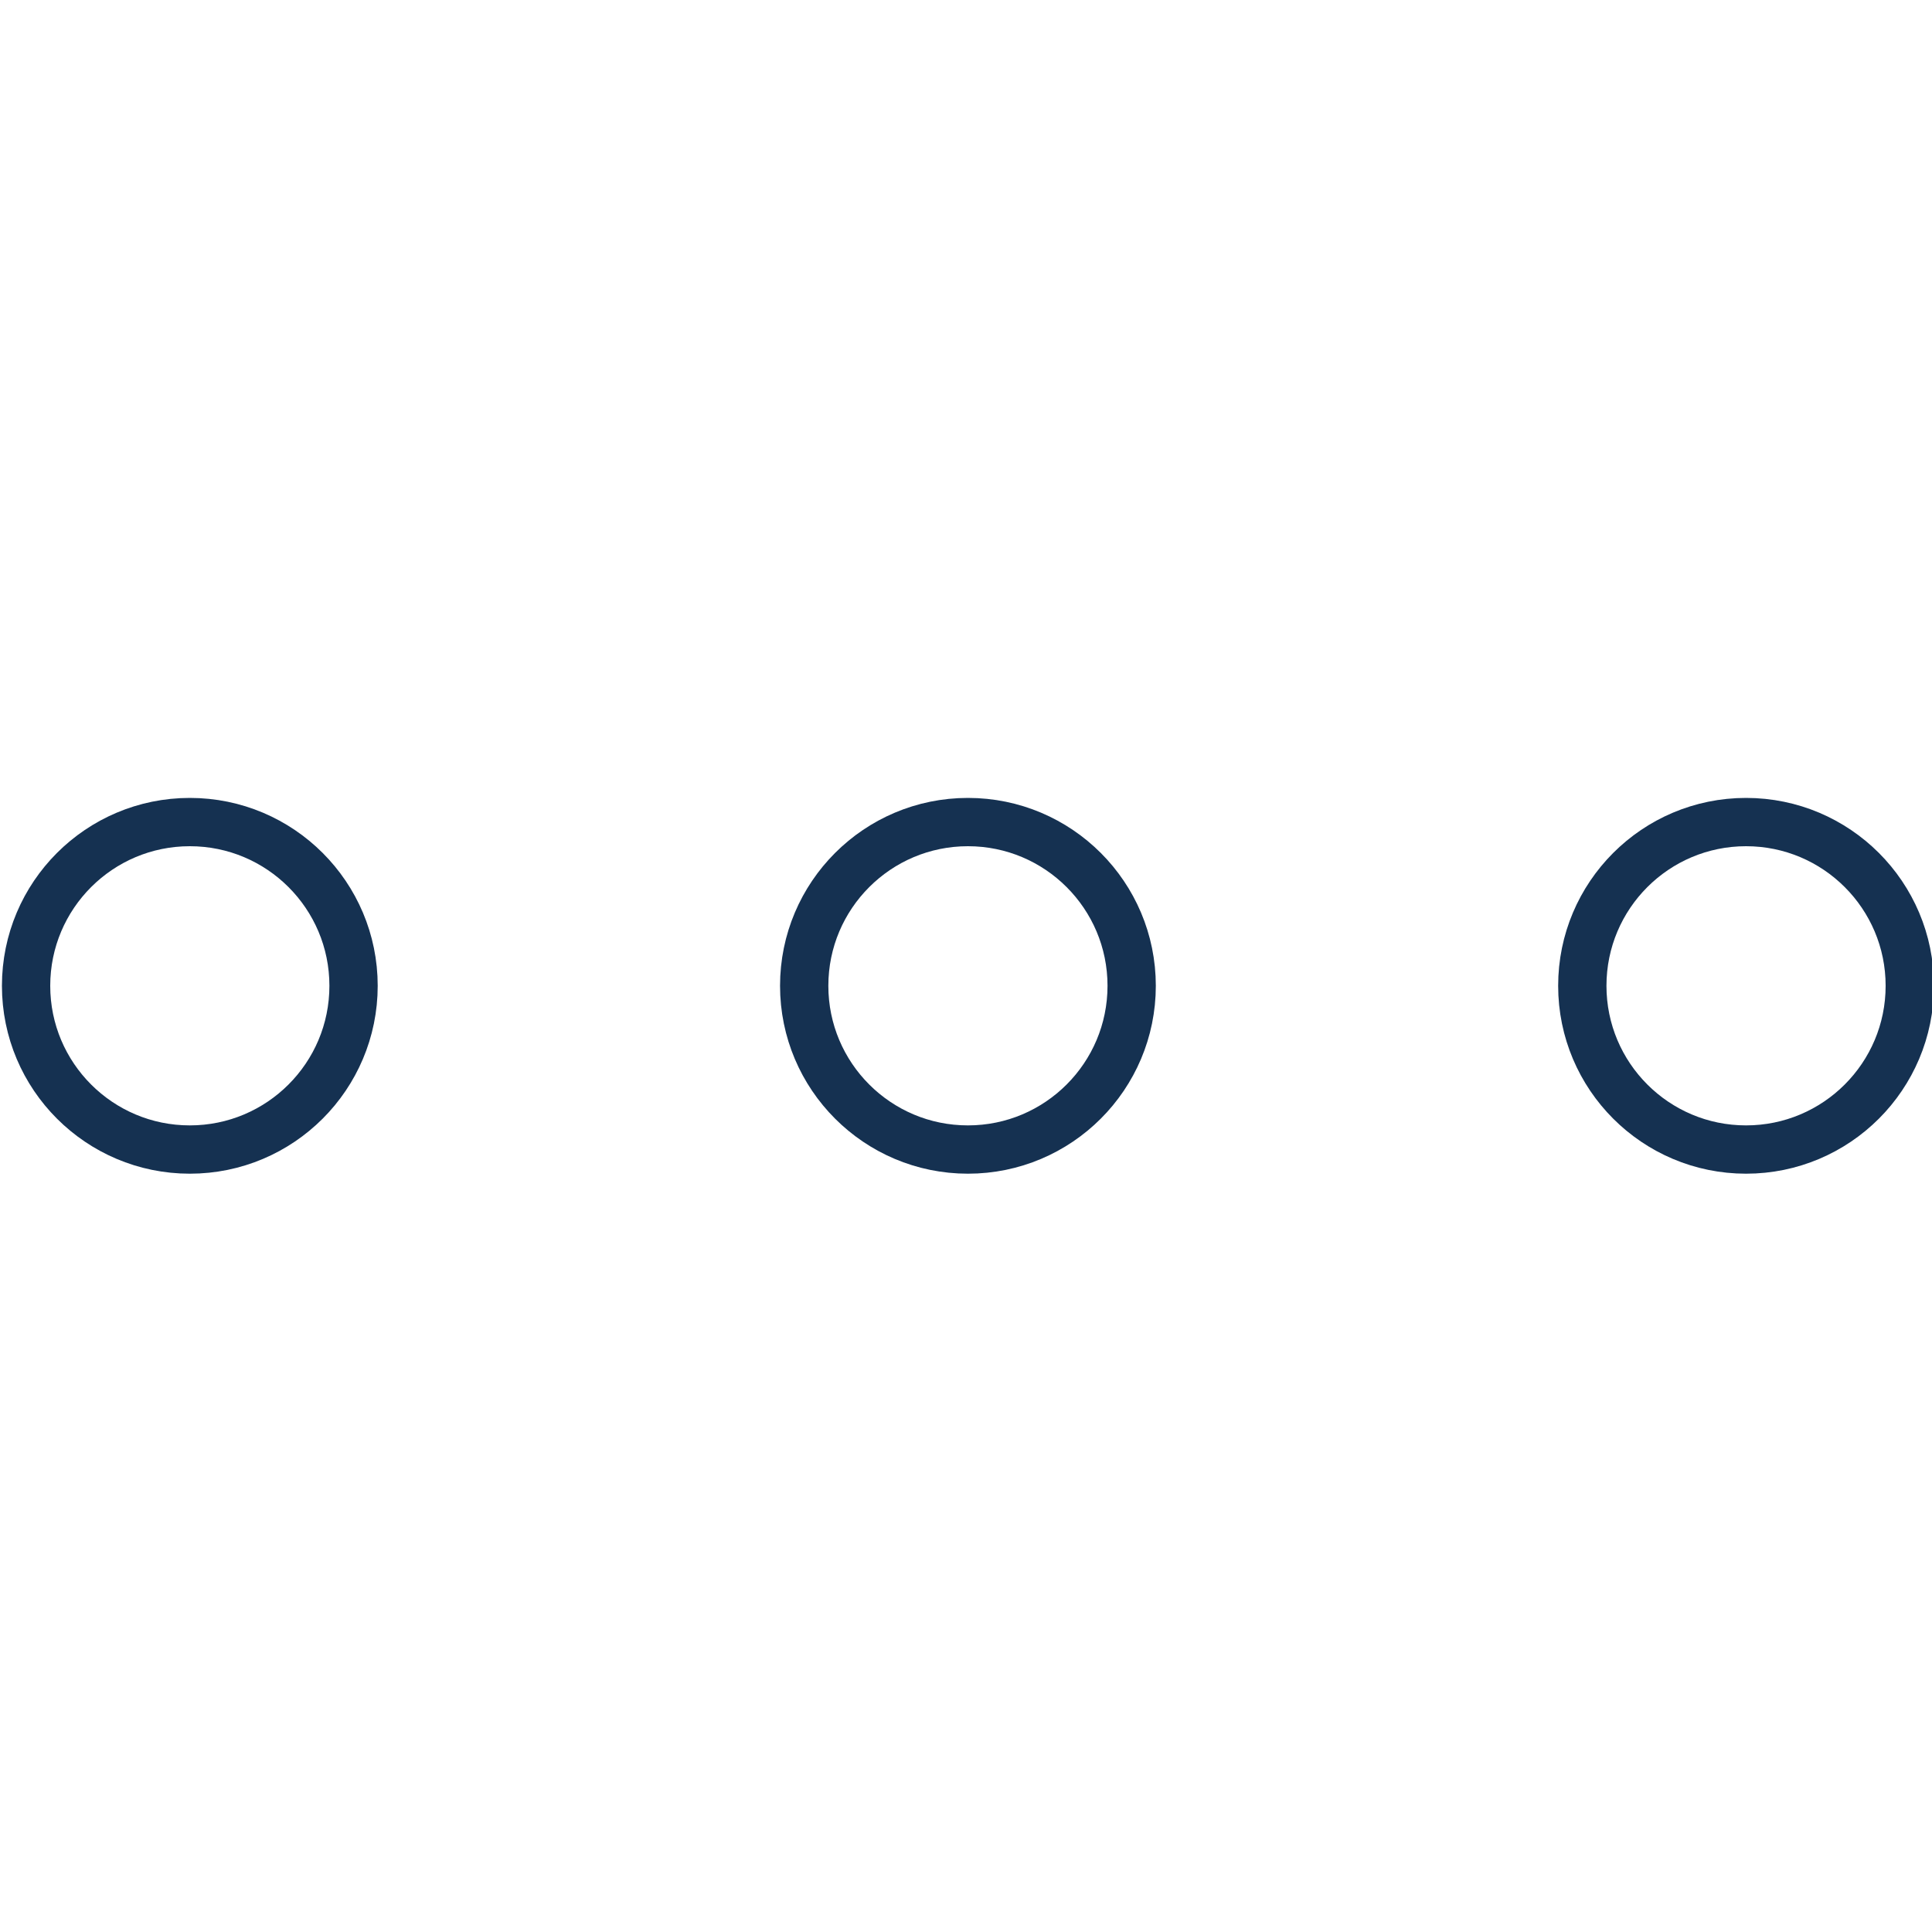 <?xml version="1.0" encoding="utf-8"?>
<!-- Generator: Adobe Illustrator 24.3.0, SVG Export Plug-In . SVG Version: 6.00 Build 0)  -->
<svg version="1.1" xmlns="http://www.w3.org/2000/svg" xmlns:xlink="http://www.w3.org/1999/xlink" x="0px" y="0px"
	 viewBox="0 0 40 40" style="enable-background:new 0 0 40 40;" xml:space="preserve">
<style type="text/css">
	.st0{display:none;}
	.st1{display:inline;fill:none;stroke:#153151;stroke-miterlimit:10;}
	.st2{display:inline;fill:none;stroke:#153151;stroke-linecap:round;stroke-miterlimit:10;}
	.st3{fill:none;stroke:#153151;stroke-miterlimit:10;}
	.st4{fill:none;stroke:#153151;stroke-linecap:round;stroke-miterlimit:10;}
	.st5{display:inline;fill:none;stroke:#153151;stroke-linejoin:round;stroke-miterlimit:10;}
	.st6{display:inline;}
	.st7{display:inline;fill:none;stroke:#153151;stroke-linecap:round;stroke-linejoin:round;stroke-miterlimit:10;}
	.st8{fill:none;stroke:#153151;stroke-linecap:round;stroke-linejoin:round;stroke-miterlimit:10;}
	.st9{display:inline;fill:#FFFFFF;}
	.st10{display:none;fill:none;stroke:#153151;stroke-linecap:round;stroke-linejoin:round;stroke-miterlimit:10;}
	.st11{display:none;fill:none;stroke:#153151;stroke-miterlimit:10;}
	.st12{display:none;fill:#FFFFFF;stroke:#153151;stroke-linecap:round;stroke-miterlimit:10;}
	.st13{display:inline;fill:#4C84FF;}
	.st14{display:inline;fill:none;stroke:#FFFFFF;stroke-width:4;stroke-linecap:round;stroke-linejoin:round;stroke-miterlimit:10;}
	.st15{display:inline;fill:#00E821;}
	.st16{display:inline;fill:#C5FFC9;}
	.st17{display:inline;fill:none;stroke:#00E821;stroke-width:4;stroke-linecap:round;stroke-linejoin:round;stroke-miterlimit:10;}
	.st18{display:inline;fill:#BBDAFF;}
	.st19{display:inline;fill:none;stroke:#4C84FF;stroke-width:4;stroke-linecap:round;stroke-linejoin:round;stroke-miterlimit:10;}
	.st20{display:inline;fill:#FCA100;}
	.st21{display:inline;fill:#FFE0B3;}
	.st22{display:inline;fill:none;stroke:#FCA100;stroke-width:4;stroke-linecap:round;stroke-linejoin:round;stroke-miterlimit:10;}
	.st23{display:inline;fill:#FF625B;}
	.st24{fill:none;stroke:#FFFFFF;stroke-width:4;stroke-linecap:round;stroke-linejoin:round;stroke-miterlimit:10;}
	.st25{display:inline;fill:#FFC2C2;}
	.st26{fill:none;stroke:#FF625B;stroke-width:4;stroke-linecap:round;stroke-linejoin:round;stroke-miterlimit:10;}
	.st27{display:inline;fill:none;stroke:#FFFFFF;stroke-width:2;stroke-linecap:round;stroke-linejoin:round;stroke-miterlimit:10;}
	.st28{display:inline;fill:#7D838C;}
</style>
<g id="MES机加">
	<g id="平台管理_1_" class="st0">
		<path class="st1" d="M-68.49-26.07h-35c-1.1,0-2-0.9-2-2v-22c0-1.1,0.9-2,2-2h35c1.1,0,2,0.9,2,2v22
			C-66.49-26.97-67.38-26.07-68.49-26.07z"/>
		<path id="平台管理" class="st1" d="M-76.61-39.76c-0.1-0.62-0.4-0.9-1.04-0.95c-0.3-0.02-0.61-0.02-0.91,0
			c-2.03,0.17-3.46-2.36-2.29-3.99c0.19-0.26,0.34-0.54,0.48-0.83c0.11-0.24,0.21-0.5,0.07-0.77c-0.43-0.78-1.16-1.15-1.98-1.3
			c-0.72-0.13-0.94,0.5-1.23,0.99c-0.15,0.24-0.28,0.5-0.45,0.72c-0.3,0.41-0.7,0.69-1.21,0.83c-1.41,0.38-2.48-0.11-3.23-1.48
			c-0.69-1.25-1.16-1.37-2.37-0.62c-0.14,0.08-0.27,0.17-0.4,0.27c-0.58,0.45-0.68,0.89-0.33,1.54c0.2,0.38,0.45,0.73,0.62,1.12
			c0.64,1.46-0.43,3.32-2.02,3.48c-0.46,0.05-0.92,0.02-1.39,0.04c-0.44,0.02-0.82,0.17-0.96,0.63c-0.21,0.66-0.21,1.34-0.01,2
			c0.11,0.37,0.39,0.59,0.79,0.62c0.25,0.01,0.5,0,0.75,0c0.87-0.02,1.67,0.11,2.28,0.81c0.91,1.04,0.99,2.06,0.25,3.33
			c-0.79,1.36-0.65,1.82,0.78,2.52c0.16,0.08,0.33,0.14,0.49,0.2c0.47,0.17,0.85,0.03,1.12-0.36c0.21-0.31,0.4-0.63,0.57-0.96
			c0.86-1.71,3.64-1.71,4.5-0.01c0.17,0.33,0.35,0.66,0.57,0.96c0.37,0.5,0.77,0.59,1.41,0.26c0.67-0.34,1.48-0.58,1.49-1.54
			c0-0.26-0.17-0.5-0.3-0.73c-0.17-0.29-0.36-0.58-0.5-0.88c-0.65-1.44,0.33-3.26,1.89-3.53c0.5-0.09,1-0.02,1.49-0.05
			c0.64-0.04,0.94-0.3,1.05-0.93C-76.54-38.84-76.54-39.31-76.61-39.76z M-85.95-36.02c-1.72,0.01-3.1-1.35-3.1-3.05
			c0-1.71,1.36-3.07,3.08-3.07c1.7,0,3.05,1.35,3.05,3.05C-82.91-37.4-84.27-36.02-85.95-36.02z"/>
		<path class="st2" d="M-77.69-21.93c-3.46,0-13.12,0-16.58,0"/>
	</g>
	<g id="应用管理" class="st0">
		<path class="st1" d="M-92.5-39.5h-9c-2.21,0-4-1.79-4-4v-13h13c2.21,0,4,1.79,4,4v9C-88.5-41.29-90.29-39.5-92.5-39.5z"/>
		<path class="st1" d="M-70.5-39.5h-9c-2.21,0-4-1.79-4-4v-9c0-2.21,1.79-4,4-4h13v13C-66.5-41.29-68.29-39.5-70.5-39.5z"/>
		<path id="管理_4_" class="st1" d="M-66.55-26.3c-0.1-0.59-0.38-0.85-0.98-0.9c-0.29-0.02-0.58-0.02-0.86,0
			c-1.93,0.16-3.3-2.25-2.18-3.8c0.18-0.25,0.32-0.52,0.45-0.79c0.11-0.23,0.2-0.48,0.06-0.73c-0.41-0.74-1.11-1.09-1.89-1.24
			c-0.68-0.13-0.9,0.47-1.17,0.94c-0.14,0.23-0.27,0.47-0.43,0.69c-0.29,0.39-0.67,0.66-1.15,0.79c-1.34,0.36-2.36-0.1-3.08-1.41
			c-0.65-1.19-1.1-1.3-2.26-0.59c-0.13,0.08-0.26,0.16-0.38,0.26c-0.55,0.43-0.65,0.85-0.32,1.46c0.19,0.36,0.43,0.7,0.59,1.07
			c0.61,1.39-0.41,3.16-1.92,3.31c-0.44,0.05-0.88,0.02-1.32,0.04c-0.42,0.02-0.78,0.16-0.92,0.6c-0.2,0.63-0.2,1.27-0.01,1.9
			c0.11,0.35,0.37,0.57,0.75,0.59c0.24,0.01,0.47,0,0.71,0c0.82-0.02,1.58,0.11,2.17,0.78c0.86,0.99,0.94,1.96,0.24,3.17
			c-0.76,1.29-0.62,1.73,0.74,2.4c0.15,0.07,0.31,0.14,0.47,0.19c0.44,0.16,0.81,0.03,1.07-0.35c0.2-0.29,0.38-0.6,0.54-0.92
			c0.82-1.63,3.46-1.63,4.28-0.01c0.16,0.32,0.34,0.63,0.54,0.92c0.35,0.48,0.73,0.56,1.35,0.25c0.63-0.32,1.4-0.55,1.42-1.47
			c0-0.25-0.16-0.48-0.29-0.7c-0.16-0.28-0.34-0.55-0.47-0.84c-0.62-1.37,0.32-3.1,1.8-3.36c0.47-0.08,0.95-0.02,1.42-0.05
			c0.61-0.04,0.9-0.28,1-0.88C-66.48-25.41-66.48-25.86-66.55-26.3z M-75.44-22.73c-1.63,0.01-2.95-1.28-2.95-2.91
			c0-1.63,1.3-2.92,2.93-2.92c1.61,0,2.9,1.29,2.9,2.9C-72.55-24.04-73.84-22.74-75.44-22.73z"/>
		<path class="st1" d="M-92.5-17.5h-13v-13c0-2.21,1.79-4,4-4h9c2.21,0,4,1.79,4,4v9C-88.5-19.29-90.29-17.5-92.5-17.5z"/>
	</g>
	<g id="菜单管理" class="st0">
		<path id="管理_1_" class="st1" d="M-69.41-28.54c-0.12-0.74-0.48-1.07-1.24-1.13c-0.36-0.03-0.72-0.03-1.08,0
			c-2.42,0.2-4.14-2.82-2.74-4.76c0.22-0.31,0.41-0.65,0.57-0.99c0.14-0.29,0.26-0.6,0.08-0.92c-0.52-0.93-1.39-1.37-2.37-1.55
			c-0.86-0.16-1.12,0.6-1.47,1.18c-0.17,0.29-0.34,0.59-0.54,0.87c-0.36,0.49-0.84,0.83-1.44,0.99c-1.68,0.45-2.96-0.13-3.86-1.77
			c-0.82-1.49-1.38-1.64-2.84-0.74c-0.16,0.1-0.32,0.2-0.48,0.32c-0.69,0.54-0.81,1.06-0.4,1.83c0.24,0.45,0.54,0.87,0.74,1.34
			c0.77,1.74-0.52,3.96-2.41,4.16c-0.55,0.06-1.1,0.02-1.66,0.05c-0.52,0.02-0.98,0.21-1.15,0.75c-0.25,0.79-0.25,1.6-0.01,2.39
			c0.14,0.44,0.46,0.71,0.94,0.74c0.3,0.02,0.59,0,0.89,0c1.03-0.02,1.99,0.13,2.72,0.97c1.08,1.24,1.18,2.46,0.3,3.98
			c-0.95,1.62-0.78,2.17,0.93,3.01c0.19,0.09,0.39,0.17,0.59,0.24c0.56,0.2,1.01,0.03,1.34-0.43c0.25-0.36,0.48-0.75,0.68-1.15
			c1.02-2.04,4.35-2.04,5.38-0.01c0.2,0.4,0.42,0.79,0.68,1.15c0.44,0.6,0.92,0.7,1.69,0.31c0.8-0.4,1.76-0.7,1.78-1.84
			c0-0.31-0.2-0.6-0.36-0.88c-0.2-0.35-0.43-0.69-0.59-1.06c-0.78-1.72,0.4-3.89,2.26-4.21c0.59-0.1,1.19-0.02,1.78-0.06
			c0.76-0.05,1.12-0.35,1.26-1.1C-69.32-27.44-69.32-28-69.41-28.54z M-80.56-24.07c-2.05,0.01-3.7-1.61-3.7-3.65
			c-0.01-2.04,1.63-3.67,3.68-3.66c2.03,0,3.64,1.62,3.64,3.64C-76.94-25.72-78.55-24.08-80.56-24.07z"/>
		<path class="st2" d="M-90.59-17.5h-8.15c-2.21,0-4-1.79-4-4V-52.5c0-2.21,1.79-4,4-4h21.57c2.21,0,4,1.79,4,4v11.05"/>
		<path class="st2" d="M-97.55-49.19c6.32,0,12.65,0,18.97,0"/>
		<path class="st2" d="M-97.55-42.83c6.32,0,12.65,0,18.97,0"/>
		<path class="st2" d="M-97.55-49.19c6.32,0,12.65,0,18.97,0"/>
	</g>
	<g id="字典管理_1_">
		<path id="管理_3_" class="st3" d="M-75.97-40.46c-0.11-0.67-0.43-0.96-1.11-1.02c-0.32-0.03-0.65-0.03-0.97,0
			c-2.17,0.18-3.71-2.53-2.45-4.27c0.2-0.28,0.36-0.58,0.51-0.89c0.12-0.26,0.23-0.54,0.07-0.82c-0.46-0.83-1.24-1.23-2.12-1.39
			c-0.77-0.14-1.01,0.53-1.32,1.05c-0.16,0.26-0.3,0.53-0.48,0.78c-0.32,0.44-0.75,0.74-1.29,0.89c-1.51,0.4-2.65-0.12-3.46-1.59
			c-0.73-1.33-1.24-1.47-2.54-0.67c-0.15,0.09-0.29,0.18-0.43,0.29c-0.62,0.48-0.73,0.95-0.35,1.64c0.22,0.4,0.48,0.78,0.66,1.2
			c0.69,1.56-0.46,3.55-2.16,3.73c-0.49,0.05-0.99,0.02-1.48,0.04c-0.47,0.02-0.87,0.18-1.03,0.67c-0.23,0.71-0.23,1.43-0.01,2.14
			c0.12,0.4,0.42,0.64,0.84,0.66c0.27,0.02,0.53,0,0.8,0c0.93-0.02,1.78,0.12,2.44,0.87c0.97,1.11,1.06,2.21,0.26,3.57
			c-0.85,1.45-0.7,1.94,0.83,2.7c0.17,0.08,0.35,0.15,0.53,0.22c0.5,0.18,0.91,0.03,1.2-0.39c0.23-0.33,0.43-0.67,0.61-1.03
			c0.92-1.83,3.9-1.83,4.82-0.01c0.18,0.36,0.38,0.71,0.61,1.03c0.39,0.54,0.82,0.63,1.51,0.28c0.71-0.36,1.58-0.62,1.6-1.65
			c0-0.28-0.18-0.54-0.32-0.79c-0.18-0.31-0.38-0.62-0.53-0.95c-0.7-1.54,0.36-3.49,2.03-3.78c0.53-0.09,1.07-0.02,1.6-0.06
			c0.68-0.05,1.01-0.32,1.13-0.99C-75.89-39.47-75.89-39.97-75.97-40.46z M-85.96-36.45c-1.84,0.01-3.31-1.45-3.32-3.27
			c0-1.83,1.46-3.29,3.3-3.28c1.82,0,3.26,1.45,3.27,3.26C-82.71-37.93-84.16-36.46-85.96-36.45z"/>
		<path class="st4" d="M-70.32-17.5h-26.64c-2.61,0-4.72-2.11-4.72-4.72v-10.12"/>
		<path class="st3" d="M-74.32-22.94h-23.36c-2.21,0-4-1.79-4-4V-52.5c0-2.21,1.79-4,4-4h23.36c2.21,0,4,1.79,4,4v25.55
			C-70.32-24.73-72.11-22.94-74.32-22.94z"/>
	</g>
	<g id="任务管理" class="st0">
		<path class="st5" d="M-71.53-50.1c-0.47-0.47-1.11-0.73-1.78-0.73h-2.52v0.63c0,0.5-0.2,0.98-0.55,1.33
			c-0.35,0.35-0.83,0.55-1.33,0.55h-16.66c-1.04,0-1.88-0.84-1.89-1.88v-0.63h-2.52c-0.67,0-1.31,0.26-1.78,0.73
			c-0.47,0.47-0.74,1.11-0.74,1.77V-20c0,0.66,0.27,1.3,0.74,1.77c0.47,0.47,1.11,0.73,1.78,0.73h25.47c0.67,0,1.31-0.26,1.78-0.73
			c0.47-0.47,0.74-1.11,0.74-1.77v-28.33C-70.79-49-71.06-49.63-71.53-50.1z"/>
		<path id="管理_5_" class="st5" d="M-74.51-33.92c-0.12-0.77-0.5-1.1-1.27-1.17c-0.37-0.03-0.75-0.03-1.12,0
			c-2.49,0.21-4.26-2.91-2.82-4.91c0.23-0.32,0.42-0.67,0.59-1.02c0.14-0.29,0.26-0.62,0.08-0.94c-0.53-0.96-1.43-1.41-2.44-1.6
			c-0.88-0.16-1.16,0.61-1.51,1.21c-0.18,0.3-0.35,0.61-0.56,0.89c-0.37,0.51-0.86,0.85-1.49,1.02c-1.73,0.46-3.05-0.13-3.98-1.82
			c-0.84-1.53-1.42-1.69-2.92-0.77c-0.17,0.1-0.33,0.21-0.49,0.33c-0.72,0.55-0.83,1.09-0.41,1.89c0.25,0.46,0.55,0.9,0.76,1.38
			c0.79,1.8-0.53,4.08-2.48,4.29c-0.56,0.06-1.14,0.02-1.71,0.05c-0.54,0.02-1.01,0.21-1.18,0.77c-0.26,0.81-0.26,1.64-0.01,2.46
			c0.14,0.45,0.48,0.73,0.97,0.76c0.31,0.02,0.61,0,0.92,0c1.07-0.02,2.05,0.14,2.81,1c1.12,1.28,1.22,2.54,0.3,4.1
			c-0.98,1.67-0.8,2.23,0.96,3.1c0.2,0.1,0.4,0.18,0.6,0.25c0.57,0.21,1.04,0.04,1.38-0.45c0.26-0.38,0.5-0.78,0.7-1.19
			c1.05-2.1,4.48-2.1,5.54-0.01c0.21,0.41,0.43,0.82,0.7,1.18c0.45,0.62,0.94,0.73,1.74,0.32c0.82-0.41,1.82-0.72,1.83-1.9
			c0-0.32-0.2-0.62-0.37-0.9c-0.21-0.36-0.44-0.71-0.61-1.09c-0.8-1.77,0.41-4.01,2.33-4.34c0.61-0.11,1.23-0.02,1.84-0.06
			c0.78-0.05,1.16-0.37,1.29-1.14C-74.42-32.78-74.42-33.36-74.51-33.92z M-86-29.31c-2.11,0.01-3.81-1.66-3.81-3.76
			c-0.01-2.1,1.68-3.78,3.79-3.77c2.09,0,3.75,1.67,3.76,3.75C-82.26-31.01-83.93-29.32-86-29.31z"/>
		<path class="st5" d="M-88.8-54.25c0.27-1.31,1.42-2.25,2.76-2.25c1.34,0,2.5,0.95,2.76,2.26h3.35c0.94,0,1.7,0.76,1.7,1.7
			c0,0.94-0.76,1.7-1.7,1.7h-12.23c-0.94,0-1.7-0.76-1.7-1.7c0-0.94,0.76-1.7,1.7-1.7L-88.8-54.25L-88.8-54.25z"/>
	</g>
	<g id="数据库管理" class="st0">
		
			<ellipse transform="matrix(0.707 -0.707 0.707 0.707 0.962 -71.678)" class="st1" cx="-86.04" cy="-37" rx="11.11" ry="25.18"/>
		
			<ellipse transform="matrix(0.707 -0.707 0.707 0.707 0.962 -71.678)" class="st1" cx="-86.04" cy="-37" rx="25.18" ry="11.11"/>
		<path id="管理_6_" class="st1" d="M-77.1-37.66c-0.1-0.6-0.39-0.86-0.99-0.91c-0.29-0.02-0.58-0.02-0.87,0
			c-1.94,0.16-3.31-2.26-2.19-3.81c0.18-0.25,0.32-0.52,0.46-0.8c0.11-0.23,0.2-0.48,0.06-0.73c-0.41-0.74-1.11-1.1-1.89-1.24
			c-0.68-0.13-0.9,0.48-1.17,0.94c-0.14,0.23-0.27,0.47-0.43,0.69c-0.29,0.4-0.67,0.66-1.15,0.79c-1.34,0.36-2.37-0.1-3.09-1.41
			c-0.65-1.19-1.1-1.31-2.27-0.59c-0.13,0.08-0.26,0.16-0.38,0.26c-0.56,0.43-0.65,0.85-0.32,1.47c0.19,0.36,0.43,0.7,0.59,1.07
			c0.61,1.39-0.41,3.17-1.92,3.33c-0.44,0.05-0.88,0.02-1.32,0.04c-0.42,0.02-0.78,0.16-0.92,0.6c-0.2,0.63-0.2,1.28-0.01,1.91
			c0.11,0.35,0.37,0.57,0.75,0.59c0.24,0.01,0.48,0,0.71,0c0.83-0.02,1.59,0.11,2.18,0.78c0.87,0.99,0.95,1.97,0.24,3.18
			c-0.76,1.3-0.62,1.73,0.74,2.4c0.15,0.07,0.31,0.14,0.47,0.19c0.45,0.16,0.81,0.03,1.07-0.35c0.2-0.29,0.39-0.6,0.55-0.92
			c0.82-1.63,3.47-1.63,4.3-0.01c0.16,0.32,0.34,0.63,0.55,0.92c0.35,0.48,0.73,0.56,1.35,0.25c0.64-0.32,1.41-0.56,1.42-1.47
			c0-0.25-0.16-0.48-0.29-0.7c-0.16-0.28-0.34-0.55-0.47-0.84c-0.62-1.37,0.32-3.11,1.81-3.37c0.48-0.08,0.95-0.02,1.42-0.05
			c0.61-0.04,0.9-0.28,1-0.88C-77.02-36.78-77.03-37.22-77.1-37.66z M-86.01-34.08c-1.64,0.01-2.95-1.29-2.96-2.91
			c0-1.63,1.3-2.93,2.94-2.93c1.62,0,2.91,1.29,2.91,2.91C-83.11-35.4-84.4-34.09-86.01-34.08z"/>
	</g>
	<g id="系统配置" class="st0">
		<path class="st2" d="M-68.49-26.07h-35c-1.1,0-2-0.9-2-2v-22c0-1.1,0.9-2,2-2h35c1.1,0,2,0.9,2,2v22
			C-66.49-26.97-67.38-26.07-68.49-26.07z"/>
		<path class="st2" d="M-77.69-21.93c-3.46,0-13.12,0-16.58,0"/>
		<g class="st6">
			<circle class="st4" cx="-96.22" cy="-37.59" r="1.97"/>
			<path class="st4" d="M-96.22-29.78c0-1.88,0-3.96,0-5.84"/>
			<path class="st4" d="M-96.22-39.56c0-1.88,0-6.92,0-8.81"/>
		</g>
		<g class="st6">
			<circle class="st4" cx="-85.99" cy="-43.04" r="1.97"/>
			<path class="st4" d="M-85.99-29.78c0-1.88,0-9.4,0-11.29"/>
			<path class="st4" d="M-85.99-45.01c0-1.88,0-1.48,0-3.36"/>
		</g>
		<g class="st6">
			<circle class="st4" cx="-75.75" cy="-34.62" r="1.97"/>
			<path class="st4" d="M-75.75-29.78c0-1.88,0-0.99,0-2.87"/>
			<path class="st4" d="M-75.75-36.59c0-1.88,0-9.89,0-11.78"/>
		</g>
	</g>
	<g id="邮件发送" class="st0">
		<path class="st7" d="M-66.49-34v-15.83c0-1.1-0.9-2-2-2h-35c-1.1,0-2,0.9-2,2v25.67c0,1.1,0.9,2,2,2h36.94l-7.49-7.49"/>
		<polyline class="st7" points="-104.76,-51.37 -86.54,-37 -67.22,-51.37 		"/>
	</g>
	<g id="接口文档" class="st0">
		<path class="st7" d="M-80.44-17.5h-17.27c-2.21,0-4-1.79-4-4v-31c0-2.21,1.79-4,4-4h23.33c2.21,0,4,1.79,4,4v24.94L-80.44-17.5z"
			/>
		<g class="st6">
			<path class="st8" d="M-92.44-40.52c0,0-3.03,3.12-3.9,3.99c-3.69,3.69,3.29,10.6,7.02,6.86c3.5-3.5,6.21-6.21,6.21-6.21
				s2.01-2.01-1.17-6.05"/>
			<path class="st8" d="M-79.65-39.28c0,0,3.03-3.12,3.9-3.99c3.69-3.69-3.29-10.6-7.02-6.86c-3.5,3.5-6.21,6.21-6.21,6.21
				s-2.01,2.01,1.17,6.05"/>
		</g>
		<path class="st7" d="M-80.44-17.5v-6.16c0-2.24,1.82-4.06,4.06-4.06h6"/>
	</g>
	<g id="服务监控" class="st0">
		<path class="st7" d="M-68.49-26.07h-35c-1.1,0-2-0.9-2-2v-22c0-1.1,0.9-2,2-2h35c1.1,0,2,0.9,2,2v22
			C-66.49-26.97-67.38-26.07-68.49-26.07z"/>
		<path class="st7" d="M-77.69-21.93c-3.46,0-13.12,0-16.58,0"/>
		<polyline class="st7" points="-97.84,-33.48 -89.3,-42.02 -83.04,-35.76 -74.13,-44.66 		"/>
	</g>
	<g id="在线用户" class="st0">
		<circle class="st7" cx="-86.04" cy="-47.01" r="9.49"/>
		<path class="st7" d="M-105.54-17.5c0-10.77,8.73-19.5,19.5-19.5c3.45,0,6.68,0.89,9.49,2.46"/>
		<polyline class="st7" points="-87.32,-24.61 -81.49,-17.5 -66.54,-31.39 		"/>
	</g>
	<g id="代码生成" class="st0">
		<path class="st7" d="M-68.49-26.07h-35c-1.1,0-2-0.9-2-2v-22c0-1.1,0.9-2,2-2h35c1.1,0,2,0.9,2,2v22
			C-66.49-26.97-67.38-26.07-68.49-26.07z"/>
		<path class="st7" d="M-77.69-21.93c-3.46,0-13.12,0-16.58,0"/>
		<polyline class="st7" points="-93.28,-33.9 -98.46,-39.07 -93.28,-44.25 		"/>
		<polyline class="st7" points="-78.19,-33.9 -73.01,-39.07 -78.19,-44.25 		"/>
		<line class="st7" x1="-90.74" y1="-32.61" x2="-80.72" y2="-45.54"/>
	</g>
	<g id="表单设计" class="st0">
		<path class="st7" d="M-98.9-51.77v34.26l15.79-6.26l15.5,6.26V-52.5c0-2.21-1.79-4-4-4h-28.86c-2.21,0-4,1.79-4,4v7.52h5.57"/>
		<path class="st2" d="M-92.74-45.78c6.32,0,12.65,0,18.97,0"/>
		<path class="st2" d="M-92.74-39.43c0.45,0,18.1,0,18.97,0"/>
		<path class="st2" d="M-92.74-33.07c0.45,0,18.1,0,18.97,0"/>
	</g>
	<g id="运营管理" class="st0">
		<path class="st2" d="M-79.87-47.15c0.1-0.44,0.15-0.89,0.15-1.36c0-3.47-2.81-6.28-6.28-6.28c-3.47,0-6.28,2.81-6.28,6.28
			c0,0.47,0.05,0.92,0.15,1.36"/>
		<path class="st2" d="M-100.63-33.7c-2.8,0.63-4.89,3.13-4.89,6.12c0,3.47,2.81,6.28,6.28,6.28c1.45,0,2.79-0.5,3.85-1.33"/>
		<path class="st2" d="M-72.32-39.1c-1.37-3.57-4.1-6.46-7.55-8.05c-0.62,2.81-3.12,4.92-6.12,4.92c-3,0-5.5-2.11-6.12-4.92
			c-5.02,2.32-8.52,7.39-8.52,13.29c0,0.05,0.01,0.1,0.01,0.16c0.45-0.1,0.91-0.16,1.38-0.16c3.47,0,6.28,2.81,6.28,6.28
			c0,2.01-0.95,3.8-2.42,4.95c2.54,2.13,5.82,3.42,9.4,3.42c1.34,0,2.63-0.18,3.87-0.52"/>
		<path id="管理_2_" class="st1" d="M-66.6-29.49c-0.1-0.6-0.39-0.86-0.99-0.91c-0.29-0.02-0.58-0.02-0.87,0
			c-1.94,0.16-3.31-2.26-2.19-3.81c0.18-0.25,0.32-0.52,0.46-0.8c0.11-0.23,0.2-0.48,0.06-0.73c-0.41-0.74-1.11-1.1-1.89-1.24
			c-0.68-0.13-0.9,0.48-1.17,0.94c-0.14,0.23-0.27,0.47-0.43,0.69c-0.29,0.4-0.67,0.66-1.15,0.79c-1.34,0.36-2.37-0.1-3.09-1.41
			c-0.65-1.19-1.1-1.31-2.27-0.59c-0.13,0.08-0.26,0.16-0.38,0.26c-0.56,0.43-0.65,0.85-0.32,1.47c0.19,0.36,0.43,0.7,0.59,1.07
			c0.61,1.39-0.41,3.17-1.92,3.33c-0.44,0.05-0.88,0.02-1.32,0.04c-0.42,0.02-0.78,0.16-0.92,0.6c-0.2,0.63-0.2,1.28-0.01,1.91
			c0.11,0.35,0.37,0.57,0.75,0.59c0.24,0.01,0.48,0,0.71,0c0.83-0.02,1.59,0.11,2.18,0.78c0.87,0.99,0.95,1.97,0.24,3.18
			c-0.76,1.3-0.62,1.73,0.74,2.4c0.15,0.07,0.31,0.14,0.47,0.19c0.45,0.16,0.81,0.03,1.07-0.35c0.2-0.29,0.39-0.6,0.55-0.92
			c0.82-1.63,3.47-1.63,4.3-0.01c0.16,0.32,0.34,0.63,0.55,0.92c0.35,0.48,0.73,0.56,1.35,0.25c0.64-0.32,1.41-0.56,1.42-1.47
			c0-0.25-0.16-0.48-0.29-0.7c-0.16-0.28-0.34-0.55-0.47-0.84c-0.62-1.37,0.32-3.11,1.81-3.37c0.48-0.08,0.95-0.02,1.42-0.05
			c0.61-0.04,0.9-0.28,1-0.88C-66.52-28.61-66.52-29.06-66.6-29.49z M-75.51-25.92c-1.64,0.01-2.95-1.29-2.96-2.91
			c0-1.63,1.3-2.93,2.94-2.93c1.62,0,2.91,1.29,2.91,2.91C-72.61-27.23-73.9-25.92-75.51-25.92z"/>
	</g>
	<g id="系统管理" class="st0">
		<circle class="st7" cx="-86.04" cy="-48.85" r="7.64"/>
		<circle class="st7" cx="-97.4" cy="-25.64" r="8.14"/>
		<line class="st7" x1="-86.04" y1="-37.04" x2="-86.04" y2="-41.21"/>
		<polyline class="st7" points="-97.38,-34.1 -97.38,-37.04 -74.71,-37.04 -74.71,-33.78 		"/>
		<path id="管理_7_" class="st1" d="M-66.59-25.92c-0.09-0.57-0.37-0.82-0.94-0.86c-0.27-0.02-0.55-0.02-0.83,0
			c-1.85,0.15-3.15-2.15-2.09-3.63c0.17-0.24,0.31-0.5,0.43-0.76c0.1-0.22,0.2-0.46,0.06-0.7c-0.39-0.71-1.06-1.05-1.8-1.18
			c-0.65-0.12-0.86,0.45-1.12,0.9c-0.13,0.22-0.26,0.45-0.41,0.66c-0.28,0.38-0.64,0.63-1.1,0.76c-1.28,0.34-2.26-0.1-2.94-1.35
			c-0.62-1.13-1.05-1.25-2.16-0.57c-0.12,0.08-0.25,0.16-0.36,0.25c-0.53,0.41-0.62,0.81-0.3,1.4c0.18,0.34,0.41,0.67,0.56,1.02
			c0.58,1.33-0.39,3.02-1.84,3.17c-0.42,0.04-0.84,0.02-1.26,0.04c-0.4,0.02-0.74,0.16-0.88,0.57c-0.19,0.6-0.19,1.22-0.01,1.82
			c0.1,0.34,0.35,0.54,0.72,0.56c0.23,0.01,0.45,0,0.68,0c0.79-0.02,1.52,0.1,2.08,0.74c0.83,0.95,0.9,1.88,0.23,3.03
			c-0.72,1.24-0.6,1.65,0.71,2.29c0.14,0.07,0.3,0.13,0.45,0.19c0.42,0.15,0.77,0.03,1.02-0.33c0.19-0.28,0.37-0.57,0.52-0.88
			c0.78-1.56,3.31-1.56,4.1-0.01c0.15,0.3,0.32,0.6,0.52,0.88c0.34,0.46,0.7,0.54,1.29,0.24c0.61-0.31,1.34-0.53,1.36-1.4
			c0-0.24-0.15-0.46-0.27-0.67c-0.16-0.27-0.33-0.53-0.45-0.8c-0.59-1.31,0.3-2.97,1.72-3.21c0.45-0.08,0.91-0.02,1.36-0.05
			c0.58-0.04,0.86-0.27,0.96-0.84C-66.52-25.08-66.53-25.5-66.59-25.92z M-75.09-22.51c-1.56,0.01-2.82-1.23-2.82-2.78
			c0-1.56,1.24-2.8,2.8-2.79c1.54,0,2.77,1.23,2.78,2.78C-72.33-23.77-73.56-22.52-75.09-22.51z"/>
	</g>
	<g id="业务应用" class="st0">
		<path class="st1" d="M-92.54-39.5h-9c-2.21,0-4-1.79-4-4v-13h13c2.21,0,4,1.79,4,4v9C-88.54-41.29-90.33-39.5-92.54-39.5z"/>
		<path class="st1" d="M-70.54-39.5h-9c-2.21,0-4-1.79-4-4v-9c0-2.21,1.79-4,4-4h13v13C-66.54-41.29-68.33-39.5-70.54-39.5z"/>
		<path class="st1" d="M-92.54-17.5h-13v-13c0-2.21,1.79-4,4-4h9c2.21,0,4,1.79,4,4v9C-88.54-19.29-90.33-17.5-92.54-17.5z"/>
		<path class="st7" d="M-83.54-17.5v-17l8.81,12.73l8.19-12.73v17"/>
	</g>
	<g class="st0">
		<path class="st9" d="M-105.24-66.18h0.65l1.21,3.39l0.46,1.29h0.03c0.15-0.43,0.29-0.86,0.44-1.29l1.21-3.39h0.65v5.89h-0.46
			v-3.73c0-0.48,0.03-1.13,0.06-1.62h-0.03l-0.46,1.32l-1.24,3.41h-0.39l-1.24-3.41l-0.46-1.32h-0.03c0.02,0.49,0.06,1.14,0.06,1.62
			v3.73h-0.44V-66.18z"/>
		<path class="st9" d="M-98.88-66.18h3.26v0.41h-2.77v2.15h2.34v0.41h-2.34v2.5h2.86v0.42h-3.35V-66.18z"/>
		<path class="st9" d="M-94.69-61.06l0.3-0.34c0.43,0.48,1.03,0.78,1.71,0.78c0.87,0,1.41-0.46,1.41-1.13c0-0.71-0.46-0.94-1.04-1.2
			l-0.88-0.39c-0.53-0.23-1.2-0.61-1.2-1.47c0-0.87,0.74-1.48,1.75-1.48c0.71,0,1.29,0.31,1.66,0.71l-0.27,0.32
			c-0.35-0.36-0.81-0.59-1.39-0.59c-0.75,0-1.25,0.4-1.25,1c0,0.67,0.57,0.92,1,1.11l0.88,0.39c0.67,0.3,1.24,0.67,1.24,1.57
			c0,0.91-0.75,1.6-1.91,1.6C-93.54-60.18-94.22-60.54-94.69-61.06z"/>
		<path class="st9" d="M-87.17-62.74c-0.17-0.31-0.64-1-0.97-1.47v4.51h-0.38v-4.42c-0.34,1.04-0.83,2.12-1.32,2.72
			c-0.06-0.11-0.16-0.25-0.24-0.33c0.57-0.72,1.2-2.11,1.49-3.31h-1.37v-0.38h1.43v-1.59h0.38v1.59h1.25v0.38h-1.25v0.3
			c0.27,0.33,1.07,1.39,1.24,1.64L-87.17-62.74z M-83.36-60.14c0.07,0,0.15-0.02,0.19-0.06c0.05-0.05,0.07-0.13,0.09-0.32
			c0.02-0.2,0.03-0.64,0.03-1.22c0.09,0.09,0.22,0.15,0.33,0.19c-0.01,0.47-0.02,1.08-0.06,1.26c-0.03,0.23-0.1,0.34-0.19,0.42
			c-0.1,0.06-0.22,0.1-0.37,0.1h-0.36c-0.13,0-0.28-0.04-0.4-0.12c-0.11-0.09-0.15-0.21-0.15-0.91v-5.38h-1.74v2.2
			c0,1.33-0.16,3.1-1.31,4.31c-0.06-0.07-0.2-0.21-0.3-0.27c1.11-1.15,1.22-2.77,1.22-4.04v-2.57h2.51v5.85
			c0,0.3,0.02,0.48,0.06,0.52c0.06,0.03,0.11,0.05,0.17,0.05H-83.36z"/>
		<path class="st9" d="M-78.42-65.28c-0.17,3.6-0.31,4.76-0.61,5.12c-0.14,0.18-0.28,0.23-0.49,0.24c-0.19,0.02-0.53,0.01-0.86-0.01
			c-0.01-0.13-0.05-0.29-0.11-0.4c0.37,0.02,0.7,0.03,0.85,0.03c0.13,0,0.21-0.02,0.28-0.11c0.24-0.27,0.41-1.47,0.56-4.74h-1.34
			c-0.1,2.02-0.4,4.15-1.44,5.38c-0.07-0.07-0.22-0.19-0.32-0.23c1.01-1.14,1.29-3.2,1.38-5.15h-1.23v-0.38h1.24
			c0.02-0.52,0.02-1.02,0.02-1.49h0.39c0,0.48-0.01,0.97-0.02,1.49h1.72V-65.28z M-75.04-65.96v6.11h-0.4v-0.55h-1.87v0.6h-0.38
			v-6.16H-75.04z M-75.43-60.78v-4.8h-1.87v4.8H-75.43z"/>
	</g>
</g>
<g id="常用">
	<polyline id="向左" class="st10" points="29.78,39.5 10.29,20 29.78,0.5 	"/>
	<polyline id="向上" class="st10" points="0.54,30.16 20.04,10.66 39.53,30.16 	"/>
	<polyline id="向下" class="st10" points="39.53,10.66 20.04,30.16 0.54,10.66 	"/>
	<polyline id="向右" class="st10" points="10.29,39.5 29.78,20.01 10.29,0.51 	"/>
	<g id="返回" class="st0">
		<path class="st7" d="M0.94,10.18h24.34c8.1,0,14.36,6.56,14.36,14.66S33.37,39.5,25.28,39.5H0.64"/>
		<polyline id="向左_1_" class="st7" points="10.35,19.94 0.64,10.23 10.35,0.51 		"/>
	</g>
	<g id="放大" class="st0">
		<g class="st6">
			<polyline class="st8" points="0.54,11.92 0.54,0.5 11.96,0.5 			"/>
			<line class="st8" x1="0.54" y1="0.5" x2="14.26" y2="14.22"/>
		</g>
		<g class="st6">
			<polyline class="st8" points="39.54,11.92 39.54,0.5 28.12,0.5 			"/>
			<line class="st8" x1="39.54" y1="0.5" x2="25.82" y2="14.22"/>
		</g>
		<g class="st6">
			<polyline class="st8" points="0.54,28.07 0.54,39.49 11.96,39.49 			"/>
			<line class="st8" x1="0.54" y1="39.49" x2="14.26" y2="25.77"/>
		</g>
		<g class="st6">
			<polyline class="st8" points="39.54,28.07 39.54,39.49 28.12,39.49 			"/>
			<line class="st8" x1="39.54" y1="39.49" x2="25.82" y2="25.77"/>
		</g>
	</g>
	<g id="缩小" class="st0">
		<g class="st6">
			<polyline class="st8" points="14.26,2.8 14.26,14.22 2.84,14.22 			"/>
			<line class="st8" x1="14.26" y1="14.22" x2="0.54" y2="0.51"/>
		</g>
		<g class="st6">
			<polyline class="st8" points="25.82,2.8 25.82,14.22 37.24,14.22 			"/>
			<line class="st8" x1="25.82" y1="14.22" x2="39.54" y2="0.51"/>
		</g>
		<g class="st6">
			<polyline class="st8" points="14.26,37.2 14.26,25.78 2.84,25.78 			"/>
			<line class="st8" x1="14.26" y1="25.78" x2="0.54" y2="39.5"/>
		</g>
		<g class="st6">
			<polyline class="st8" points="25.82,37.2 25.82,25.78 37.24,25.78 			"/>
			<line class="st8" x1="25.82" y1="25.78" x2="39.54" y2="39.5"/>
		</g>
	</g>
	<g id="缩进" class="st0">
		<line class="st7" x1="0.54" y1="0.49" x2="39.53" y2="0.49"/>
		<line class="st7" x1="0.54" y1="39.49" x2="39.53" y2="39.49"/>
		<line class="st7" x1="20.03" y1="26.49" x2="39.53" y2="26.49"/>
		<line class="st7" x1="20.03" y1="13.49" x2="39.53" y2="13.49"/>
		<polyline class="st7" points="9.79,9.27 0.54,18.53 9.79,27.79 		"/>
	</g>
	<g id="弹出" class="st0">
		<line class="st7" x1="0.54" y1="0.49" x2="39.53" y2="0.49"/>
		<line class="st7" x1="0.54" y1="39.49" x2="39.53" y2="39.49"/>
		<line class="st7" x1="20.03" y1="26.49" x2="0.54" y2="26.49"/>
		<line class="st7" x1="20.03" y1="13.49" x2="0.54" y2="13.49"/>
		<polyline class="st7" points="30.28,9.27 39.53,18.53 30.28,27.79 		"/>
	</g>
	<g id="头像" class="st0">
		<circle class="st7" cx="20.04" cy="19.91" r="19.5"/>
		<circle class="st7" cx="20.04" cy="15.38" r="6.95"/>
		<path class="st7" d="M36.22,30.79c-3.56-5.11-9.48-8.47-16.18-8.47c-6.71,0-12.62,3.35-16.18,8.47"/>
	</g>
	<g id="关闭" class="st0">
		<line class="st7" x1="0.54" y1="0.51" x2="39.53" y2="39.49"/>
		<line class="st7" x1="39.53" y1="0.51" x2="0.54" y2="39.49"/>
	</g>
	<g id="错误" class="st0">
		<line class="st7" x1="10.9" y1="10.78" x2="29.16" y2="29.04"/>
		<line class="st7" x1="29.16" y1="10.78" x2="10.9" y2="29.04"/>
		<circle class="st7" cx="20.03" cy="19.91" r="19.5"/>
	</g>
	<g id="正确" class="st0">
		<circle class="st7" cx="20.03" cy="20" r="19.5"/>
		<polyline class="st7" points="7.37,19.5 16.15,28.28 32.7,11.72 		"/>
	</g>
	<g id="导入" class="st0">
		<path class="st7" d="M39.54,26.01v9.48c0,2.21-1.79,4-4,4h-31c-2.21,0-4-1.79-4-4v-31c0-2.21,1.79-4,4-4h9.48"/>
		<polyline class="st7" points="16.07,8.27 16.07,23.96 31.76,23.96 		"/>
		<line class="st7" x1="39.53" y1="0.5" x2="16.07" y2="23.96"/>
	</g>
	<g id="导出" class="st0">
		<path class="st7" d="M39.54,26.01v9.48c0,2.21-1.79,4-4,4h-31c-2.21,0-4-1.79-4-4v-31c0-2.21,1.79-4,4-4h9.48"/>
		<polyline class="st7" points="39.53,16.19 39.53,0.5 23.84,0.5 		"/>
		<line class="st7" x1="16.07" y1="23.96" x2="39.53" y2="0.5"/>
	</g>
	<g id="添加" class="st0">
		<line class="st7" x1="20.03" y1="8.95" x2="20.03" y2="30.87"/>
		<line class="st7" x1="30.99" y1="19.91" x2="9.07" y2="19.91"/>
		<circle class="st7" cx="20.03" cy="19.91" r="19.5"/>
	</g>
	<g id="去除" class="st0">
		<line class="st7" x1="30.99" y1="19.91" x2="9.07" y2="19.91"/>
		<circle class="st7" cx="20.03" cy="19.91" r="19.5"/>
	</g>
	<g id="删除" class="st0">
		<line class="st7" x1="1.74" y1="8.27" x2="37.91" y2="8.27"/>
		<path class="st7" d="M7.41,13.23v22.26c0,2.21,1.79,4,4,4h16.84c2.21,0,4-1.79,4-4V13.23"/>
		<path class="st7" d="M11.49,8.27V4.45c0-2.19,1.43-3.96,3.19-3.96h10.29c1.76,0,3.19,1.77,3.19,3.96v3.82"/>
		<line class="st7" x1="2.64" y1="8.27" x2="37.01" y2="8.27"/>
		<line class="st7" x1="15.66" y1="17.84" x2="15.66" y2="32.84"/>
		<line class="st7" x1="24" y1="17.84" x2="24" y2="32.84"/>
	</g>
	<g id="查找" class="st0">
		<circle class="st7" cx="18.19" cy="18.22" r="17.72"/>
		<path class="st7" d="M30.72,30.75l8.74,8.74L30.72,30.75z"/>
	</g>
	<g id="放大镜-大" class="st0">
		<circle class="st7" cx="18.26" cy="18.22" r="17.72"/>
		<path class="st7" d="M30.79,30.75l8.74,8.74L30.79,30.75z"/>
		<line class="st7" x1="7" y1="18.22" x2="29.52" y2="18.22"/>
		<line class="st7" x1="18.26" y1="6.96" x2="18.26" y2="29.48"/>
	</g>
	<g id="放大镜-小" class="st0">
		<circle class="st7" cx="18.26" cy="18.22" r="17.72"/>
		<path class="st7" d="M30.79,30.75l8.74,8.74L30.79,30.75z"/>
		<line class="st7" x1="7" y1="18.22" x2="29.52" y2="18.22"/>
	</g>
	<g id="更多">
		<circle class="st8" cx="3.93" cy="20.41" r="3.39"/>
		<circle class="st8" cx="20.04" cy="20.41" r="3.39"/>
		<circle class="st8" cx="36.15" cy="20.41" r="3.39"/>
	</g>
	<g id="编辑_x2F_修改" class="st0">
		<line class="st7" x1="0.54" y1="39.5" x2="39.54" y2="39.5"/>
		<g class="st6">
			<polygon class="st8" points="10.33,32.93 2.66,35.67 3.94,27.62 26.45,0.5 32.85,5.81 			"/>
			<line class="st8" x1="21.46" y1="6.51" x2="27.86" y2="11.82"/>
		</g>
	</g>
	<g id="扫描" class="st0">
		<path class="st7" d="M0.54,11.92V4.5c0-2.21,1.79-4,4-4h7.42"/>
		<path class="st7" d="M39.54,11.92V4.5c0-2.21-1.79-4-4-4h-7.42"/>
		<path class="st7" d="M0.54,28.07v7.42c0,2.21,1.79,4,4,4h7.42"/>
		<path class="st7" d="M39.54,28.07v7.42c0,2.21-1.79,4-4,4h-7.42"/>
		<line class="st7" x1="0.54" y1="19.99" x2="39.54" y2="19.99"/>
	</g>
	<g id="复制" class="st0">
		<path class="st7" d="M29.17,39.49H4.54c-2.21,0-4-1.79-4-4V10.86c0-2.21,1.79-4,4-4h24.63c2.21,0,4,1.79,4,4v24.63
			C33.17,37.7,31.38,39.49,29.17,39.49z"/>
		<path class="st7" d="M8.47,6.86V4.49c0-2.21,1.79-4,4-4h23.07c2.21,0,4,1.79,4,4v23.07c0,2.21-1.79,4-4,4h-2.37"/>
	</g>
	<g id="粘贴" class="st0">
		<path class="st7" d="M29.17,39.49H4.54c-2.21,0-4-1.79-4-4V10.86c0-2.21,1.79-4,4-4h24.63c2.21,0,4,1.79,4,4v24.63
			C33.17,37.7,31.38,39.49,29.17,39.49z"/>
		<path class="st7" d="M8.47,6.86V4.49c0-2.21,1.79-4,4-4h23.07c2.21,0,4,1.79,4,4v23.07c0,2.21-1.79,4-4,4h-2.37"/>
		<line class="st7" x1="16.85" y1="12.22" x2="16.85" y2="34.14"/>
		<line class="st7" x1="27.81" y1="23.18" x2="5.89" y2="23.18"/>
	</g>
	<g id="男" class="st0">
		<circle class="st7" cx="15.8" cy="24.24" r="15.26"/>
		<line class="st7" x1="39.53" y1="0.51" x2="26.59" y2="13.45"/>
		<polyline class="st7" points="39.54,11.93 39.54,0.51 28.12,0.51 		"/>
	</g>
	<g id="女" class="st0">
		<circle class="st7" cx="20.03" cy="14.29" r="13.88"/>
		<line class="st7" x1="20.04" y1="39.41" x2="20.04" y2="28.17"/>
		<line class="st7" x1="14.32" y1="33.39" x2="25.75" y2="33.39"/>
	</g>
	<g id="信号" class="st0">
		<path class="st7" d="M39.5,14.46c-4.98-4.98-11.86-8.06-19.46-8.06S5.56,9.47,0.57,14.46"/>
		<path class="st7" d="M6.25,20.13c3.45-3.07,7.99-4.95,12.97-4.95c5.4,0,10.29,2.19,13.83,5.73"/>
		<path class="st7" d="M12.57,26.45c1.79-1.37,4.03-2.2,6.46-2.2c2.95,0,5.61,1.19,7.54,3.12l0,0"/>
		<circle class="st7" cx="19.65" cy="33.92" r="0"/>
	</g>
	<g id="禁止" class="st0">
		<line class="st7" x1="33.76" y1="33.64" x2="6.31" y2="6.18"/>
		<circle class="st7" cx="20.03" cy="19.91" r="19.5"/>
	</g>
	<g id="信息" class="st0">
		<line class="st7" x1="20.04" y1="31.93" x2="20.04" y2="17.24"/>
		<circle class="st7" cx="20.03" cy="20" r="19.5"/>
		<circle class="st7" cx="20.04" cy="11.06" r="0"/>
	</g>
	<g id="警告" class="st0">
		<line class="st7" x1="20.03" y1="8.07" x2="20.03" y2="22.76"/>
		<circle class="st7" cx="20.03" cy="20" r="19.5"/>
		<circle class="st7" cx="20.03" cy="28.93" r="0"/>
	</g>
	<g id="保存" class="st0">
		<g id="复制_1_" class="st6">
			<path class="st8" d="M34.7,39.49H5.38c-2.67,0-4.84-2.17-4.84-4.84V5.33c0-2.67,2.17-4.84,4.84-4.84h24.66
				c1.06,0,2.08,0.42,2.83,1.17l5.5,5.5c0.75,0.75,1.17,1.77,1.17,2.83v24.66C39.54,37.33,37.37,39.49,34.7,39.49z"/>
		</g>
		<g id="复制_2_" class="st6">
			<path class="st8" d="M7.71,39.49V25.28c0-1.69,1.37-3.06,3.06-3.06h18.54c1.69,0,3.06,1.37,3.06,3.06v14.22"/>
		</g>
		<g id="复制_3_" class="st6">
			<path class="st8" d="M29.54,0.49v10.33c0,1.3-1.06,2.36-2.36,2.36H12.9c-1.3,0-2.36-1.06-2.36-2.36V0.49"/>
		</g>
	</g>
	<g id="锁定" class="st0">
		<path class="st7" d="M35.71,39.49H4.37c-2.12,0-3.83-1.71-3.83-3.83V20.32c0-2.12,1.71-3.83,3.83-3.83h31.34
			c2.12,0,3.83,1.71,3.83,3.83v15.34C39.54,37.78,37.82,39.49,35.71,39.49z"/>
		<line class="st7" x1="20.04" y1="30.52" x2="20.04" y2="24.46"/>
		<path class="st7" d="M9.44,16.49v-5.41c0-5.85,4.74-10.59,10.59-10.59h0c5.85,0,10.59,4.74,10.59,10.59v5.41"/>
	</g>
	<g id="解锁" class="st0">
		<path class="st7" d="M35.71,39.49H4.37c-2.12,0-3.83-1.71-3.83-3.83V20.32c0-2.12,1.71-3.83,3.83-3.83h31.34
			c2.12,0,3.83,1.71,3.83,3.83v15.34C39.54,37.78,37.82,39.49,35.71,39.49z"/>
		<line class="st7" x1="20.04" y1="30.52" x2="20.04" y2="24.46"/>
		<path class="st7" d="M18.34,16.49v-5.41c0-5.85,4.75-10.6,10.6-10.6h0c5.85,0,10.6,4.75,10.6,10.6"/>
	</g>
	<path id="订阅" class="st10" d="M20.04,30.3l-14,9.2v-35c0-2.21,1.54-4,3.43-4H30.6c1.9,0,3.43,1.79,3.43,4v35L20.04,30.3z"/>
	<g id="已订阅" class="st0">
		<polyline class="st7" points="11.62,16.41 17.45,22.24 28.44,11.25 		"/>
		<path id="订阅_1_" class="st7" d="M20.04,30.3l-14,9.2v-35c0-2.21,1.54-4,3.43-4H30.6c1.9,0,3.43,1.79,3.43,4v35L20.04,30.3z"/>
	</g>
	<g id="邮件" class="st0">
		<path class="st7" d="M39.54,9.57c0-2.21-1.79-4-4-4h-31c-2.21,0-4,1.79-4,4v21.67c0,2.21,1.79,4,4,4H35.5c2.2,0,3.99-1.78,4-3.98
			L39.54,9.57z"/>
		<polyline class="st7" points="1.85,6.62 19.48,20.41 38.14,6.54 		"/>
	</g>
	<path id="设置管理" class="st11" d="M39.38,18.57c-0.21-1.29-0.84-1.86-2.14-1.96c-0.62-0.05-1.25-0.05-1.88,0
		c-4.19,0.35-7.16-4.89-4.74-8.25c0.39-0.53,0.7-1.13,0.99-1.72c0.24-0.49,0.44-1.04,0.14-1.59c-0.89-1.61-2.4-2.38-4.1-2.69
		c-1.48-0.27-1.95,1.03-2.54,2.04c-0.3,0.51-0.59,1.02-0.93,1.5c-0.63,0.86-1.45,1.44-2.5,1.72c-2.91,0.78-5.13-0.23-6.69-3.06
		c-1.42-2.58-2.39-2.83-4.91-1.29C9.8,3.44,9.52,3.62,9.26,3.82C8.05,4.75,7.85,5.66,8.57,7C8.99,7.78,9.5,8.51,9.85,9.32
		c1.33,3.02-0.9,6.86-4.17,7.2c-0.95,0.1-1.91,0.04-2.87,0.08c-0.91,0.04-1.69,0.36-1.99,1.3c-0.43,1.37-0.44,2.76-0.01,4.13
		c0.24,0.76,0.8,1.23,1.63,1.28c0.51,0.03,1.03,0.01,1.54,0.01c1.79-0.04,3.44,0.23,4.72,1.68c1.88,2.15,2.05,4.26,0.51,6.89
		c-1.64,2.81-1.35,3.76,1.61,5.21c0.33,0.16,0.67,0.3,1.02,0.42c0.97,0.35,1.76,0.06,2.32-0.75c0.44-0.63,0.84-1.3,1.18-1.99
		c1.77-3.53,7.53-3.54,9.31-0.02c0.35,0.69,0.73,1.37,1.18,1.99c0.76,1.04,1.59,1.22,2.93,0.54c1.38-0.7,3.05-1.2,3.08-3.19
		c0.01-0.54-0.34-1.04-0.62-1.52c-0.35-0.6-0.74-1.19-1.03-1.83c-1.35-2.98,0.69-6.74,3.91-7.3c1.03-0.18,2.06-0.04,3.09-0.11
		c1.32-0.09,1.95-0.61,2.18-1.91C39.54,20.49,39.54,19.52,39.38,18.57z M20.07,26.32c-3.55,0.02-6.4-2.79-6.41-6.31
		c-0.01-3.54,2.82-6.35,6.37-6.35c3.51,0.01,6.3,2.8,6.31,6.3C26.36,23.47,23.55,26.31,20.07,26.32z"/>
	<g id="定位" class="st0">
		<path class="st1" d="M32.1,12.44C32.1,19.04,20,39,20,39S7.9,19.04,7.9,12.44S13.32,0.5,20,0.5S32.1,5.85,32.1,12.44z"/>
		<circle class="st1" cx="20" cy="13.04" r="5.22"/>
	</g>
	<g id="上传" class="st0">
		<path class="st7" d="M39.54,23.44V35.5c0,2.21-1.79,4-4,4h-31c-2.21,0-4-1.79-4-4V23.44"/>
		<polyline class="st7" points="34.41,14.91 20,0.5 5.59,14.91 		"/>
		<line class="st7" x1="20" y1="29.44" x2="20" y2="0.5"/>
	</g>
	<g id="下载" class="st0">
		<path class="st7" d="M39.54,23.44V35.5c0,2.21-1.79,4-4,4h-31c-2.21,0-4-1.79-4-4V23.44"/>
		<polyline class="st7" points="5.59,15.03 20,29.44 34.41,15.03 		"/>
		<line class="st7" x1="20" y1="0.5" x2="20" y2="29.44"/>
	</g>
	<g id="获取" class="st0">
		<circle class="st7" cx="20.04" cy="19.91" r="19.5"/>
		<polyline class="st7" points="8.79,18.35 20,29.56 31.21,18.35 		"/>
		<line class="st7" x1="20" y1="7.05" x2="20" y2="29.56"/>
	</g>
	<g id="排序_2_" class="st0">
		<polyline class="st7" points="32.04,12.54 20,0.5 7.96,12.54 		"/>
		<polyline class="st7" points="7.96,27.46 20,39.5 32.04,27.46 		"/>
	</g>
	<g id="刷新_x3001_更新" class="st0">
		<g class="st6">
			<polyline class="st8" points="4.89,39.5 4.89,32.3 12.09,32.3 			"/>
			<path class="st8" d="M38.07,12.65c0.92,2.27,1.43,4.75,1.43,7.35c0,10.77-8.73,19.5-19.5,19.5c-6.11,0-11.56-2.81-15.13-7.2"/>
		</g>
		<g class="st6">
			<polyline class="st8" points="35.11,0.5 35.11,7.7 27.91,7.7 			"/>
			<path class="st8" d="M1.93,27.35C1.01,25.08,0.5,22.6,0.5,20C0.5,9.23,9.23,0.5,20,0.5c6.11,0,11.56,2.81,15.13,7.2"/>
		</g>
	</g>
	<g id="重置" class="st0">
		<polyline class="st7" points="4.89,0.5 4.89,7.7 12.09,7.7 		"/>
		<path class="st7" d="M0.5,20c0,10.77,8.73,19.5,19.5,19.5S39.5,30.77,39.5,20S30.77,0.5,20,0.5c-6.1,0-11.55,2.8-15.13,7.19"/>
	</g>
	<g id="日历" class="st0">
		<path class="st7" d="M35.6,39.5H4.4c-2.15,0-3.9-1.75-3.9-3.9v-26c0-2.15,1.75-3.9,3.9-3.9h31.2c2.15,0,3.9,1.75,3.9,3.9v26
			C39.5,37.75,37.75,39.5,35.6,39.5z"/>
		<line class="st7" x1="10.79" y1="0.5" x2="10.79" y2="10.9"/>
		<line class="st7" x1="29.21" y1="0.5" x2="29.21" y2="10.9"/>
		<line class="st7" x1="39.5" y1="18.05" x2="0.5" y2="18.05"/>
	</g>
	<g id="收起" class="st0">
		<path class="st7" d="M35.5,39.5h-31c-2.21,0-4-1.79-4-4v-31c0-2.21,1.79-4,4-4h31c2.21,0,4,1.79,4,4v31
			C39.5,37.71,37.71,39.5,35.5,39.5z"/>
		<line class="st7" x1="8.28" y1="20" x2="31.72" y2="20"/>
	</g>
	<g id="展开" class="st0">
		<path class="st7" d="M35.5,39.5h-31c-2.21,0-4-1.79-4-4v-31c0-2.21,1.79-4,4-4h31c2.21,0,4,1.79,4,4v31
			C39.5,37.71,37.71,39.5,35.5,39.5z"/>
		<line class="st7" x1="8.28" y1="20" x2="31.72" y2="20"/>
		<line class="st7" x1="20" y1="8.28" x2="20" y2="31.72"/>
	</g>
	<rect id="未选中_1_" x="0.5" y="0.5" class="st12" width="39" height="39"/>
	<g id="选中部分" class="st0">
		<rect class="st13" width="40" height="40"/>
		<line class="st14" x1="9.1" y1="20" x2="30.9" y2="20"/>
	</g>
	<g id="选中_1_" class="st0">
		<rect id="选中" class="st13" width="40" height="40"/>
		<polyline class="st14" points="7.37,19.5 16.15,28.28 32.7,11.72 		"/>
	</g>
	<g id="展开_1_" class="st0">
		<circle class="st7" cx="20.03" cy="20" r="19.5"/>
		<polyline class="st7" points="9.19,16.97 20,27.78 30.81,16.97 		"/>
	</g>
	<g id="收起_1_" class="st0">
		<circle class="st7" cx="20.03" cy="20" r="19.5"/>
		<polyline class="st7" points="30.81,23.77 20,12.96 9.19,23.77 		"/>
	</g>
	<g id="成功" class="st0">
		<circle class="st15" cx="20.03" cy="20" r="20"/>
		<polyline class="st14" points="7.37,19.5 16.15,28.28 32.7,11.72 		"/>
	</g>
	<g id="成功_1_" class="st0">
		<circle class="st16" cx="20.03" cy="20" r="20"/>
		<polyline class="st17" points="7.37,19.5 16.15,28.28 32.7,11.72 		"/>
	</g>
	<g id="信息_1_" class="st0">
		<circle class="st13" cx="20" cy="20" r="20"/>
		<line class="st14" x1="20" y1="32.33" x2="20" y2="17.65"/>
		<circle class="st9" cx="20" cy="8.81" r="2"/>
	</g>
	<g id="信息_2_" class="st0">
		<circle class="st18" cx="20" cy="20" r="20"/>
		<line class="st19" x1="20" y1="32.33" x2="20" y2="17.65"/>
		<circle class="st13" cx="20" cy="8.81" r="2"/>
	</g>
	<g id="危险" class="st0">
		<circle class="st20" cx="20" cy="20" r="20"/>
		<path class="st14" d="M20,6.81l0,14.69L20,6.81z"/>
		<circle class="st9" cx="20" cy="30.33" r="2"/>
	</g>
	<g id="危险_1_" class="st0">
		<circle class="st21" cx="20" cy="20" r="20"/>
		<path class="st22" d="M20,6.81l0,14.69L20,6.81z"/>
		<circle class="st20" cx="20" cy="30.33" r="2"/>
	</g>
	<g id="错误_1_" class="st0">
		<circle class="st23" cx="20" cy="20" r="20"/>
		<g id="关闭_1_" class="st6">
			<line class="st24" x1="11.96" y1="11.92" x2="28.11" y2="28.08"/>
			<line class="st24" x1="28.11" y1="11.92" x2="11.96" y2="28.08"/>
		</g>
	</g>
	<g id="错误_2_" class="st0">
		<circle class="st25" cx="20" cy="20" r="20"/>
		<g id="关闭_2_" class="st6">
			<line class="st26" x1="11.96" y1="11.92" x2="28.11" y2="28.08"/>
			<line class="st26" x1="28.11" y1="11.92" x2="11.96" y2="28.08"/>
		</g>
	</g>
	<g id="错误_3_" class="st0">
		<circle class="st13" cx="20" cy="20" r="20"/>
		<circle class="st9" cx="12.79" cy="14.78" r="2.49"/>
		<circle class="st9" cx="27.36" cy="14.78" r="2.49"/>
		<path class="st27" d="M10.16,25.87c2.17,3.11,5.77,5.15,9.84,5.15c4.08,0,7.68-2.04,9.84-5.15"/>
	</g>
	<g id="失败" class="st0">
		<circle class="st28" cx="20" cy="20" r="20"/>
		<circle class="st9" cx="12.79" cy="14.78" r="2.49"/>
		<circle class="st9" cx="27.36" cy="14.78" r="2.49"/>
		<path class="st27" d="M26.36,29.11c-1.4-2.01-3.73-3.33-6.36-3.33c-2.64,0-4.96,1.32-6.36,3.33"/>
	</g>
	<g id="添加评论" class="st0">
		<path class="st7" d="M35.6,28.75H21.19l-10.4,8.35l0-8.35H4.4c-2.15,0-3.9-1.75-3.9-3.9V6.8c0-2.15,1.75-3.9,3.9-3.9h31.2
			c2.15,0,3.9,1.75,3.9,3.9v18.06C39.5,27.01,37.75,28.75,35.6,28.75z"/>
		<line class="st7" x1="11.89" y1="15.89" x2="28.11" y2="15.89"/>
		<line class="st7" x1="20" y1="7.78" x2="20" y2="24"/>
	</g>
	<polyline id="完成" class="st10" points="0.5,19.23 14.01,32.74 39.5,7.25 	"/>
	<polyline id="提交" class="st10" points="13.09,27.39 1.67,21.62 38.33,0.5 33.79,37.84 22.99,32.39 15.36,39.5 15.36,30.29 
		38.33,0.5 	"/>
	<g id="暂停" class="st0">
		<circle class="st7" cx="20.03" cy="20" r="19.5"/>
		<g class="st6">
			<line class="st8" x1="14.96" y1="10.06" x2="14.96" y2="29.93"/>
			<line class="st8" x1="25.11" y1="10.06" x2="25.11" y2="29.93"/>
		</g>
	</g>
	<path id="撤销" class="st10" d="M39.5,35.76c0,0-1.56-20.43-21.54-22.62c0-3.48,0-9.02,0-9.02L0.5,20.62l17.46,14.3v-9
		C17.96,25.92,30.49,24.15,39.5,35.76z"/>
	<g id="编辑界面" class="st0">
		<path class="st7" d="M17.08,17.08H5.38c-2.69,0-4.88-2.18-4.88-4.88V0.5h11.7c2.69,0,4.88,2.18,4.88,4.88V17.08z"/>
		<path class="st7" d="M22.92,17.08h11.7c2.69,0,4.88-2.18,4.88-4.88V0.5H27.8c-2.69,0-4.88,2.18-4.88,4.88V17.08z"/>
		<path class="st7" d="M17.08,22.92H5.38c-2.69,0-4.88,2.18-4.88,4.88v11.7h11.7c2.69,0,4.88-2.18,4.88-4.88V22.92z"/>
		<path class="st7" d="M22.92,22.92h11.7c2.69,0,4.88,2.18,4.88,4.88v11.7H27.8c-2.69,0-4.88-2.18-4.88-4.88V22.92z"/>
	</g>
	<g id="手册" class="st0">
		<g id="字典管理_2_" class="st6">
			<path class="st4" d="M35.68,39.5H9.04c-2.61,0-4.72-2.11-4.72-4.72V24.66"/>
			<path class="st3" d="M31.68,34.06H8.32c-2.21,0-4-1.79-4-4V4.5c0-2.21,1.79-4,4-4h23.36c2.21,0,4,1.79,4,4v25.55
				C35.68,32.27,33.89,34.06,31.68,34.06z"/>
		</g>
		<g class="st6">
			<path class="st4" d="M13.83,13.68c0.04-1.21,0.19-2.15,0.46-2.83c0.27-0.68,0.72-1.31,1.35-1.87c0.63-0.56,1.34-0.98,2.12-1.25
				c0.78-0.27,1.59-0.4,2.42-0.4c1.76,0,3.2,0.5,4.32,1.5c1.12,1,1.68,2.34,1.68,4.02c0,0.85-0.17,1.58-0.5,2.19
				c-0.34,0.61-1.07,1.44-2.19,2.49c-1.23,1.17-1.98,2.03-2.25,2.58c-0.28,0.55-0.42,1.47-0.42,2.76"/>
			<path class="st4" d="M20.82,27.23L20.82,27.23c-0.12,0-0.23-0.1-0.23-0.23v-0.03c0-0.12,0.1-0.23,0.23-0.23l0,0
				c0.12,0,0.23,0.1,0.23,0.23V27C21.04,27.12,20.94,27.23,20.82,27.23z"/>
		</g>
	</g>
	<g id="显示" class="st0">
		<path class="st7" d="M39.5,20c0,0-8.73,10.6-19.5,10.6S0.5,20,0.5,20S9.23,9.4,20,9.4S39.5,20,39.5,20z"/>
		<circle class="st7" cx="20" cy="20" r="6.39"/>
	</g>
	<g id="隐藏_x3001_不可见" class="st0">
		<path class="st7" d="M39.5,20c0,0-8.73,10.6-19.5,10.6S0.5,20,0.5,20S9.23,9.4,20,9.4S39.5,20,39.5,20z"/>
		<circle class="st7" cx="20" cy="20" r="6.39"/>
		<line class="st7" x1="39.5" y1="0.5" x2="0.5" y2="39.5"/>
	</g>
	<g id="标准" class="st0">
		<polygon class="st7" points="20,3.11 28.08,0.5 31.94,8.06 39.5,11.92 36.89,20 39.5,28.08 31.94,31.94 28.08,39.5 20,36.89 
			11.92,39.5 8.06,31.94 0.5,28.08 3.11,20 0.5,11.92 8.06,8.06 11.92,0.5 		"/>
		<circle class="st7" cx="20" cy="20" r="13"/>
		<polyline id="完成_1_" class="st7" points="11.67,19.67 17.44,25.44 28.33,14.55 		"/>
	</g>
	<g id="表格" class="st0">
		<path class="st7" d="M39.5,14.15h-39V4.5c0-2.21,1.79-4,4-4h31c2.21,0,4,1.79,4,4V14.15z"/>
		<rect x="0.5" y="14.15" class="st7" width="39" height="12.68"/>
		<path class="st7" d="M35.5,39.5h-31c-2.21,0-4-1.79-4-4v-8.67h39v8.67C39.5,37.71,37.71,39.5,35.5,39.5z"/>
		<line class="st7" x1="26.5" y1="14.15" x2="26.5" y2="39.5"/>
		<line class="st7" x1="13.5" y1="14.15" x2="13.5" y2="39.5"/>
	</g>
	<g id="计算" class="st0">
		<path class="st7" d="M29.75,33.65h-19.5c-2.15,0-3.9-1.75-3.9-3.9v-19.5c0-2.15,1.75-3.9,3.9-3.9h19.5c2.15,0,3.9,1.75,3.9,3.9
			v19.5C33.65,31.9,31.9,33.65,29.75,33.65z"/>
		<rect x="13.18" y="13.18" class="st7" width="13.65" height="13.65"/>
		<g class="st6">
			<line class="st8" x1="26.34" y1="0.5" x2="26.34" y2="6.35"/>
			<line class="st8" x1="20" y1="0.5" x2="20" y2="6.35"/>
			<line class="st8" x1="13.66" y1="0.5" x2="13.66" y2="6.35"/>
			<line class="st8" x1="26.34" y1="33.65" x2="26.34" y2="39.5"/>
			<line class="st8" x1="20" y1="33.65" x2="20" y2="39.5"/>
			<line class="st8" x1="13.66" y1="33.65" x2="13.66" y2="39.5"/>
			<line class="st8" x1="39.5" y1="26.34" x2="33.65" y2="26.34"/>
			<line class="st8" x1="39.5" y1="20" x2="33.65" y2="20"/>
			<line class="st8" x1="39.5" y1="13.66" x2="33.65" y2="13.66"/>
			<line class="st8" x1="6.35" y1="26.34" x2="0.5" y2="26.34"/>
			<line class="st8" x1="6.35" y1="20" x2="0.5" y2="20"/>
			<line class="st8" x1="6.35" y1="13.66" x2="0.5" y2="13.66"/>
		</g>
	</g>
</g>
</svg>
